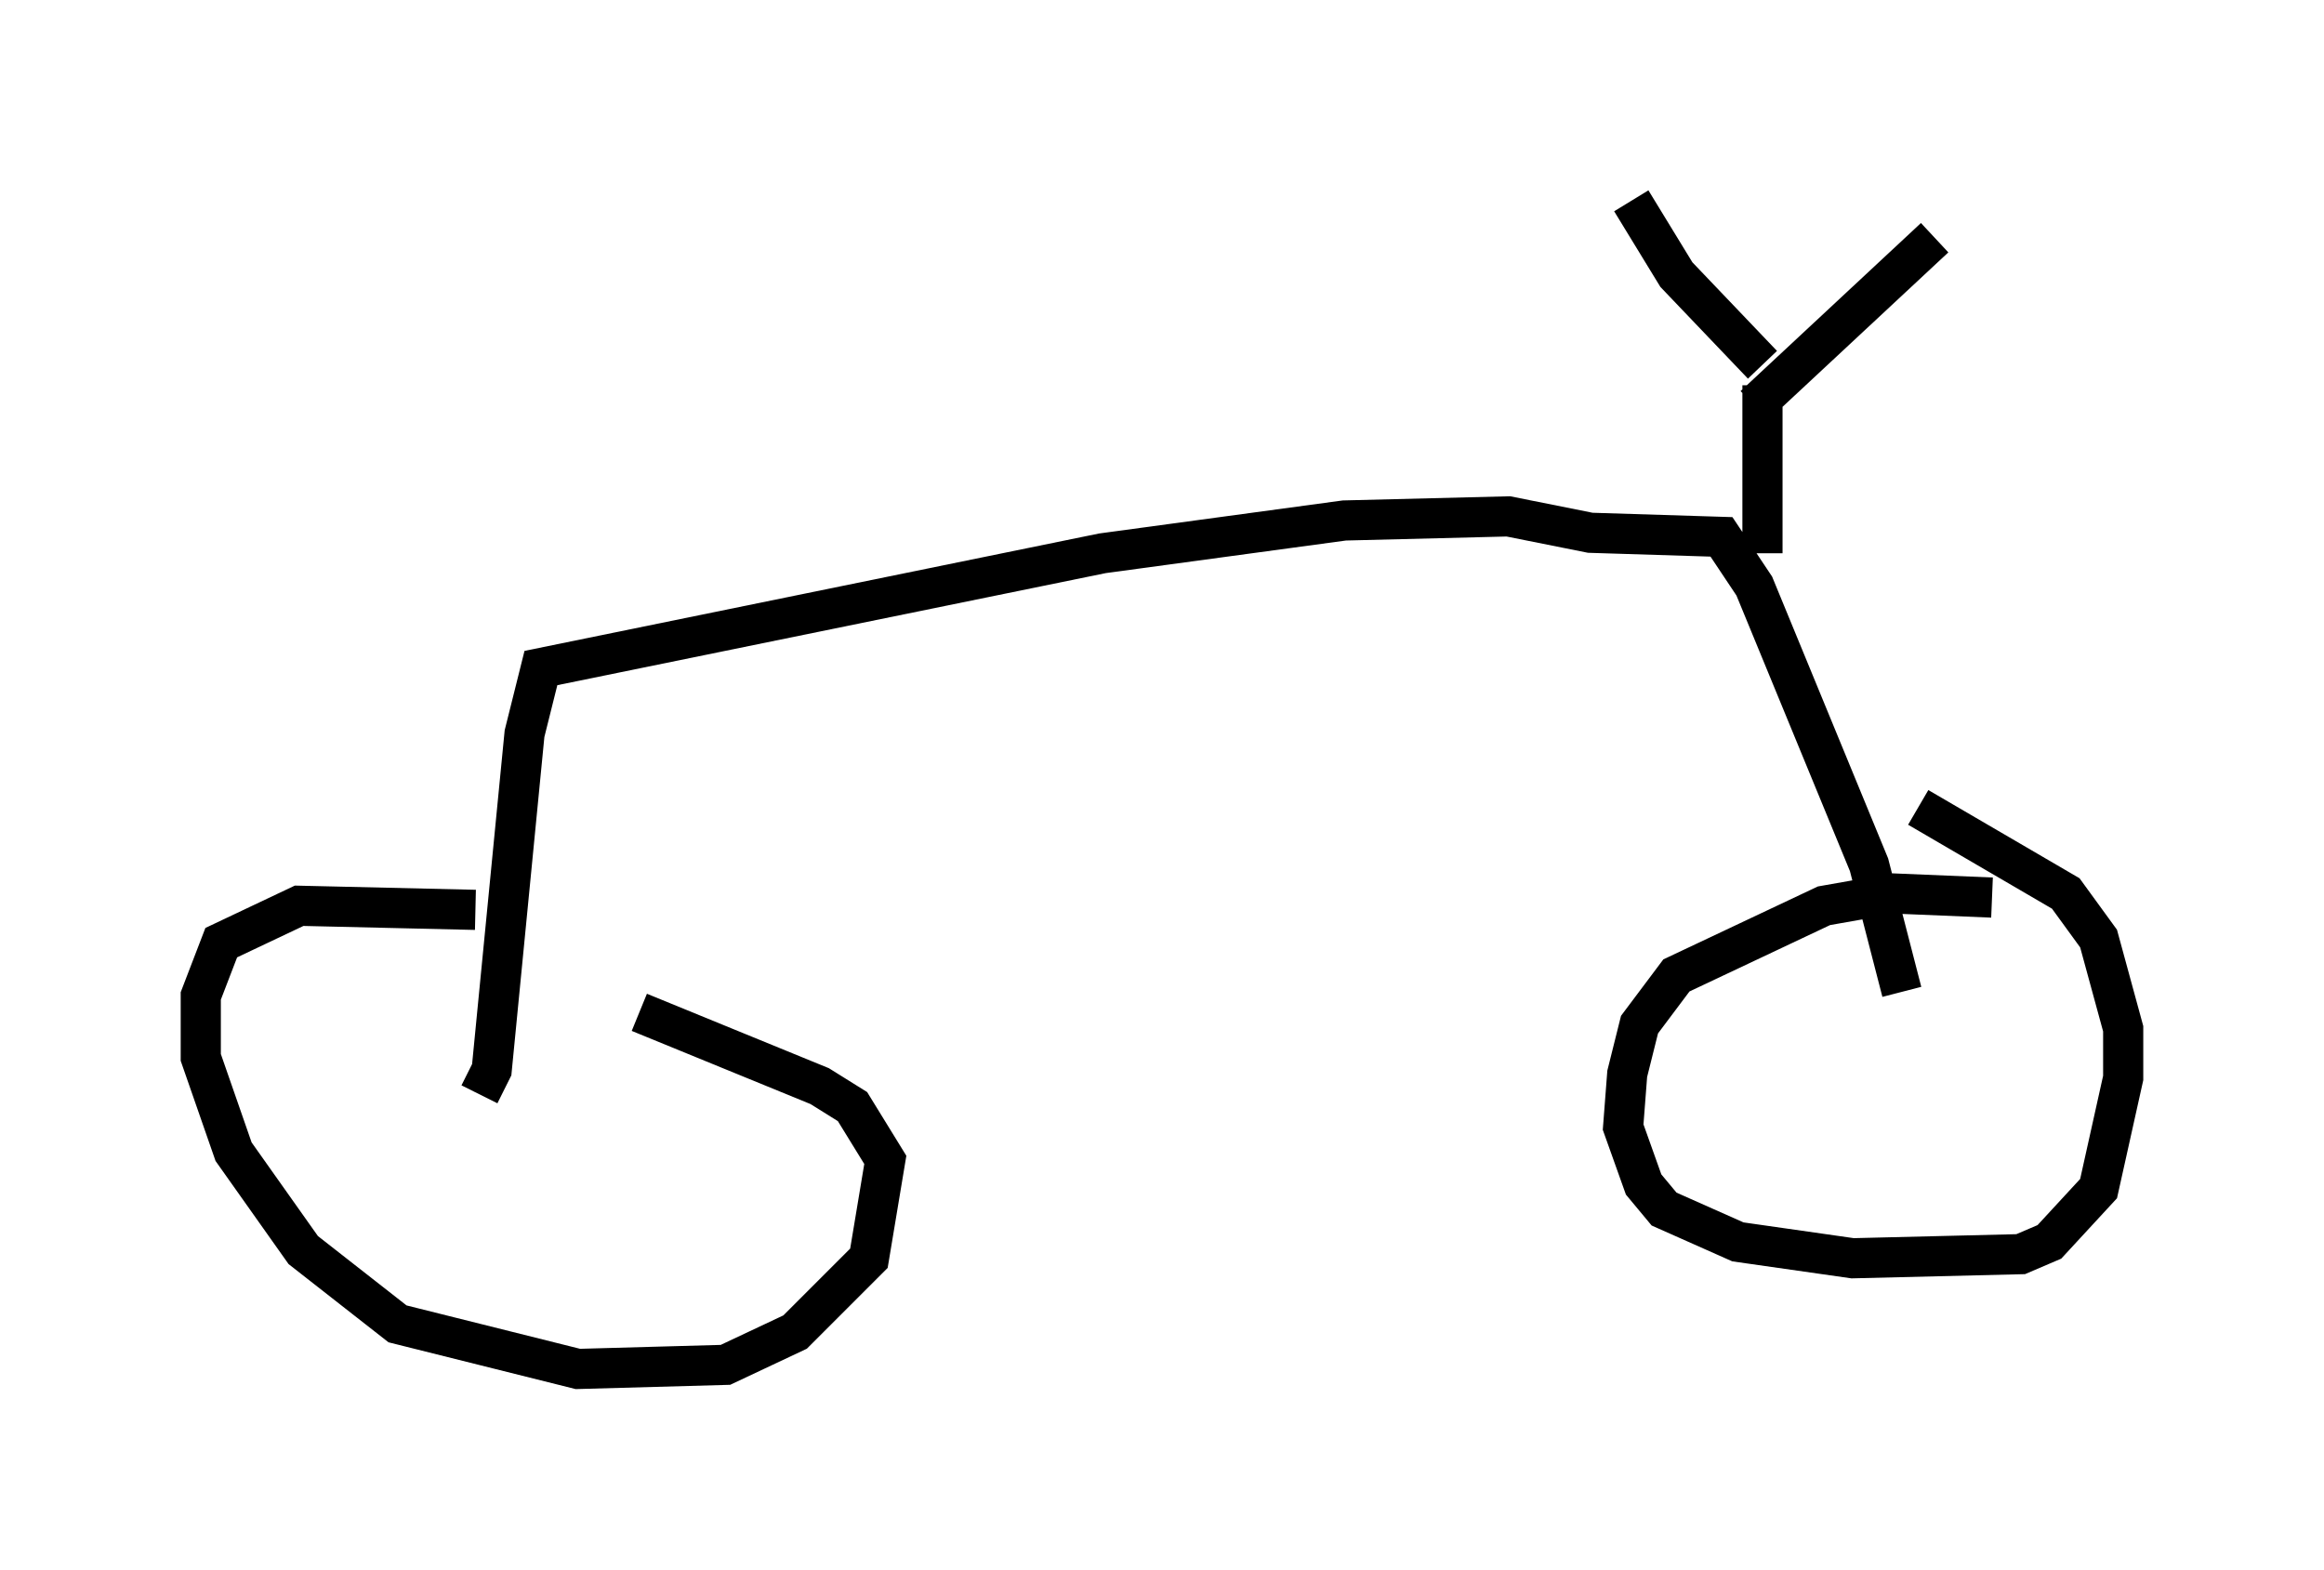 <?xml version="1.0" encoding="utf-8" ?>
<svg baseProfile="full" height="39.094" version="1.1" width="57.878" xmlns="http://www.w3.org/2000/svg" xmlns:ev="http://www.w3.org/2001/xml-events" xmlns:xlink="http://www.w3.org/1999/xlink"><defs /><rect fill="white" height="39.094" width="57.878" x="0" y="0" /><path d="M18.373, 23.886 m-6.533, -1.225 l-4.39, -0.102 -1.94, 0.919 l-0.51, 1.327 0.0, 1.531 l0.817, 2.348 1.735, 2.45 l2.348, 1.838 4.492, 1.123 l3.675, -0.102 1.735, -0.817 l1.838, -1.838 0.408, -2.45 l-0.817, -1.327 -0.817, -0.51 l-4.492, -1.838 m33.688, -2.858 l-2.45, -0.102 -1.735, 0.306 l-3.675, 1.735 -0.919, 1.225 l-0.306, 1.225 -0.102, 1.327 l0.51, 1.429 0.51, 0.613 l1.838, 0.817 2.858, 0.408 l4.185, -0.102 0.715, -0.306 l1.225, -1.327 0.613, -2.756 l0.0, -1.225 -0.613, -2.246 l-0.817, -1.123 -3.675, -2.144 m-35.832, 7.146 l0.306, -0.613 0.817, -8.371 l0.408, -1.633 13.986, -2.858 l6.023, -0.817 4.083, -0.102 l2.042, 0.408 3.267, 0.102 l0.817, 1.225 2.858, 6.942 l0.817, 3.165 m-3.471, -10.923 l0.0, -4.185 m0.0, -0.51 l-2.144, -2.246 -1.123, -1.838 m3.063, 5.104 l4.492, -4.185 " fill="none" stroke="black" stroke-width="1" /></svg>